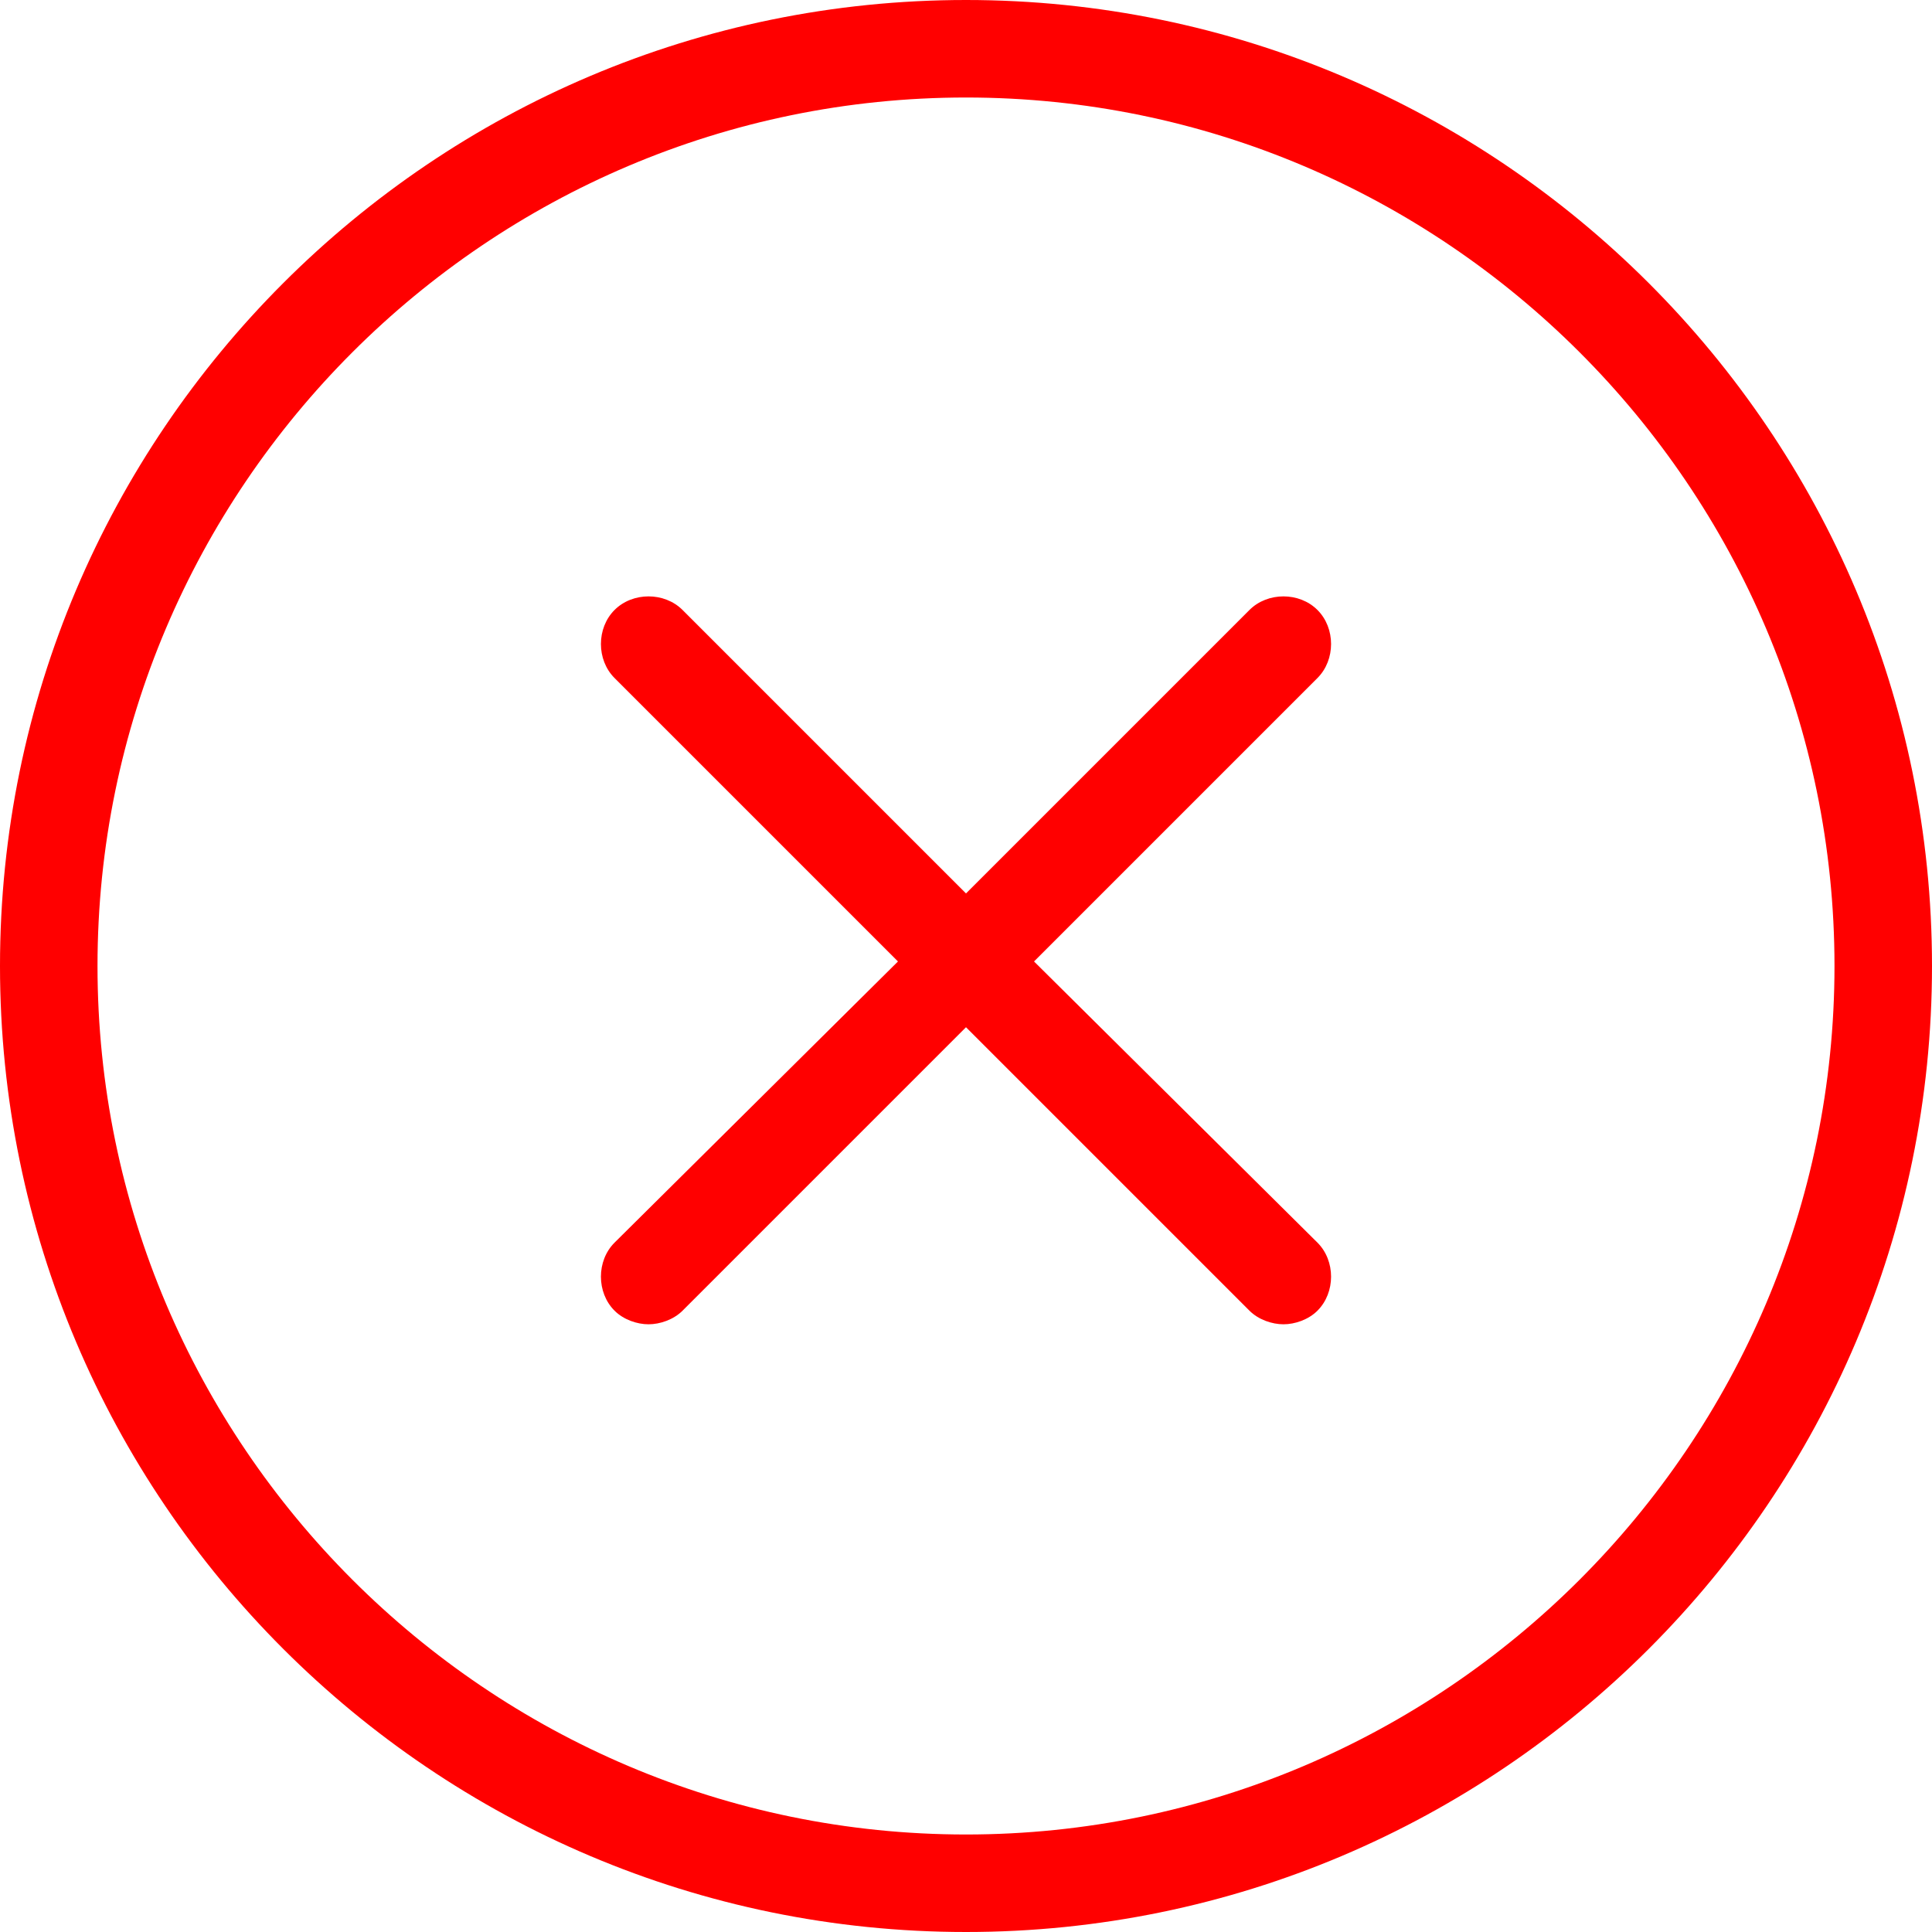 <?xml version="1.0" encoding="UTF-8"?> <svg xmlns="http://www.w3.org/2000/svg" width="100" height="100" viewBox="0 0 100 100" fill="none"><path d="M50 0C22.418 0 0 22.418 0 50C0 77.582 22.418 100 50 100C77.582 100 100 77.582 100 50C100 22.418 77.582 0 50 0ZM50 94.953C25.235 94.953 5.047 74.765 5.047 50C5.047 25.235 25.235 5.047 50 5.047C74.765 5.047 94.953 25.235 94.953 50C94.953 74.765 74.765 94.953 50 94.953Z" fill="#FF0000"></path><path d="M53.521 49.765L68.192 35.094C69.131 34.155 69.131 32.512 68.192 31.573C67.254 30.634 65.61 30.634 64.671 31.573L50 46.244L35.329 31.573C34.39 30.634 32.746 30.634 31.808 31.573C30.869 32.512 30.869 34.155 31.808 35.094L46.479 49.765L31.808 64.319C30.869 65.258 30.869 66.901 31.808 67.84C32.277 68.31 32.981 68.545 33.568 68.545C34.155 68.545 34.859 68.31 35.329 67.84L50 53.169L64.671 67.84C65.141 68.31 65.845 68.545 66.432 68.545C67.019 68.545 67.723 68.31 68.192 67.84C69.131 66.901 69.131 65.258 68.192 64.319L53.521 49.765Z" fill="#FF0000"></path></svg> 